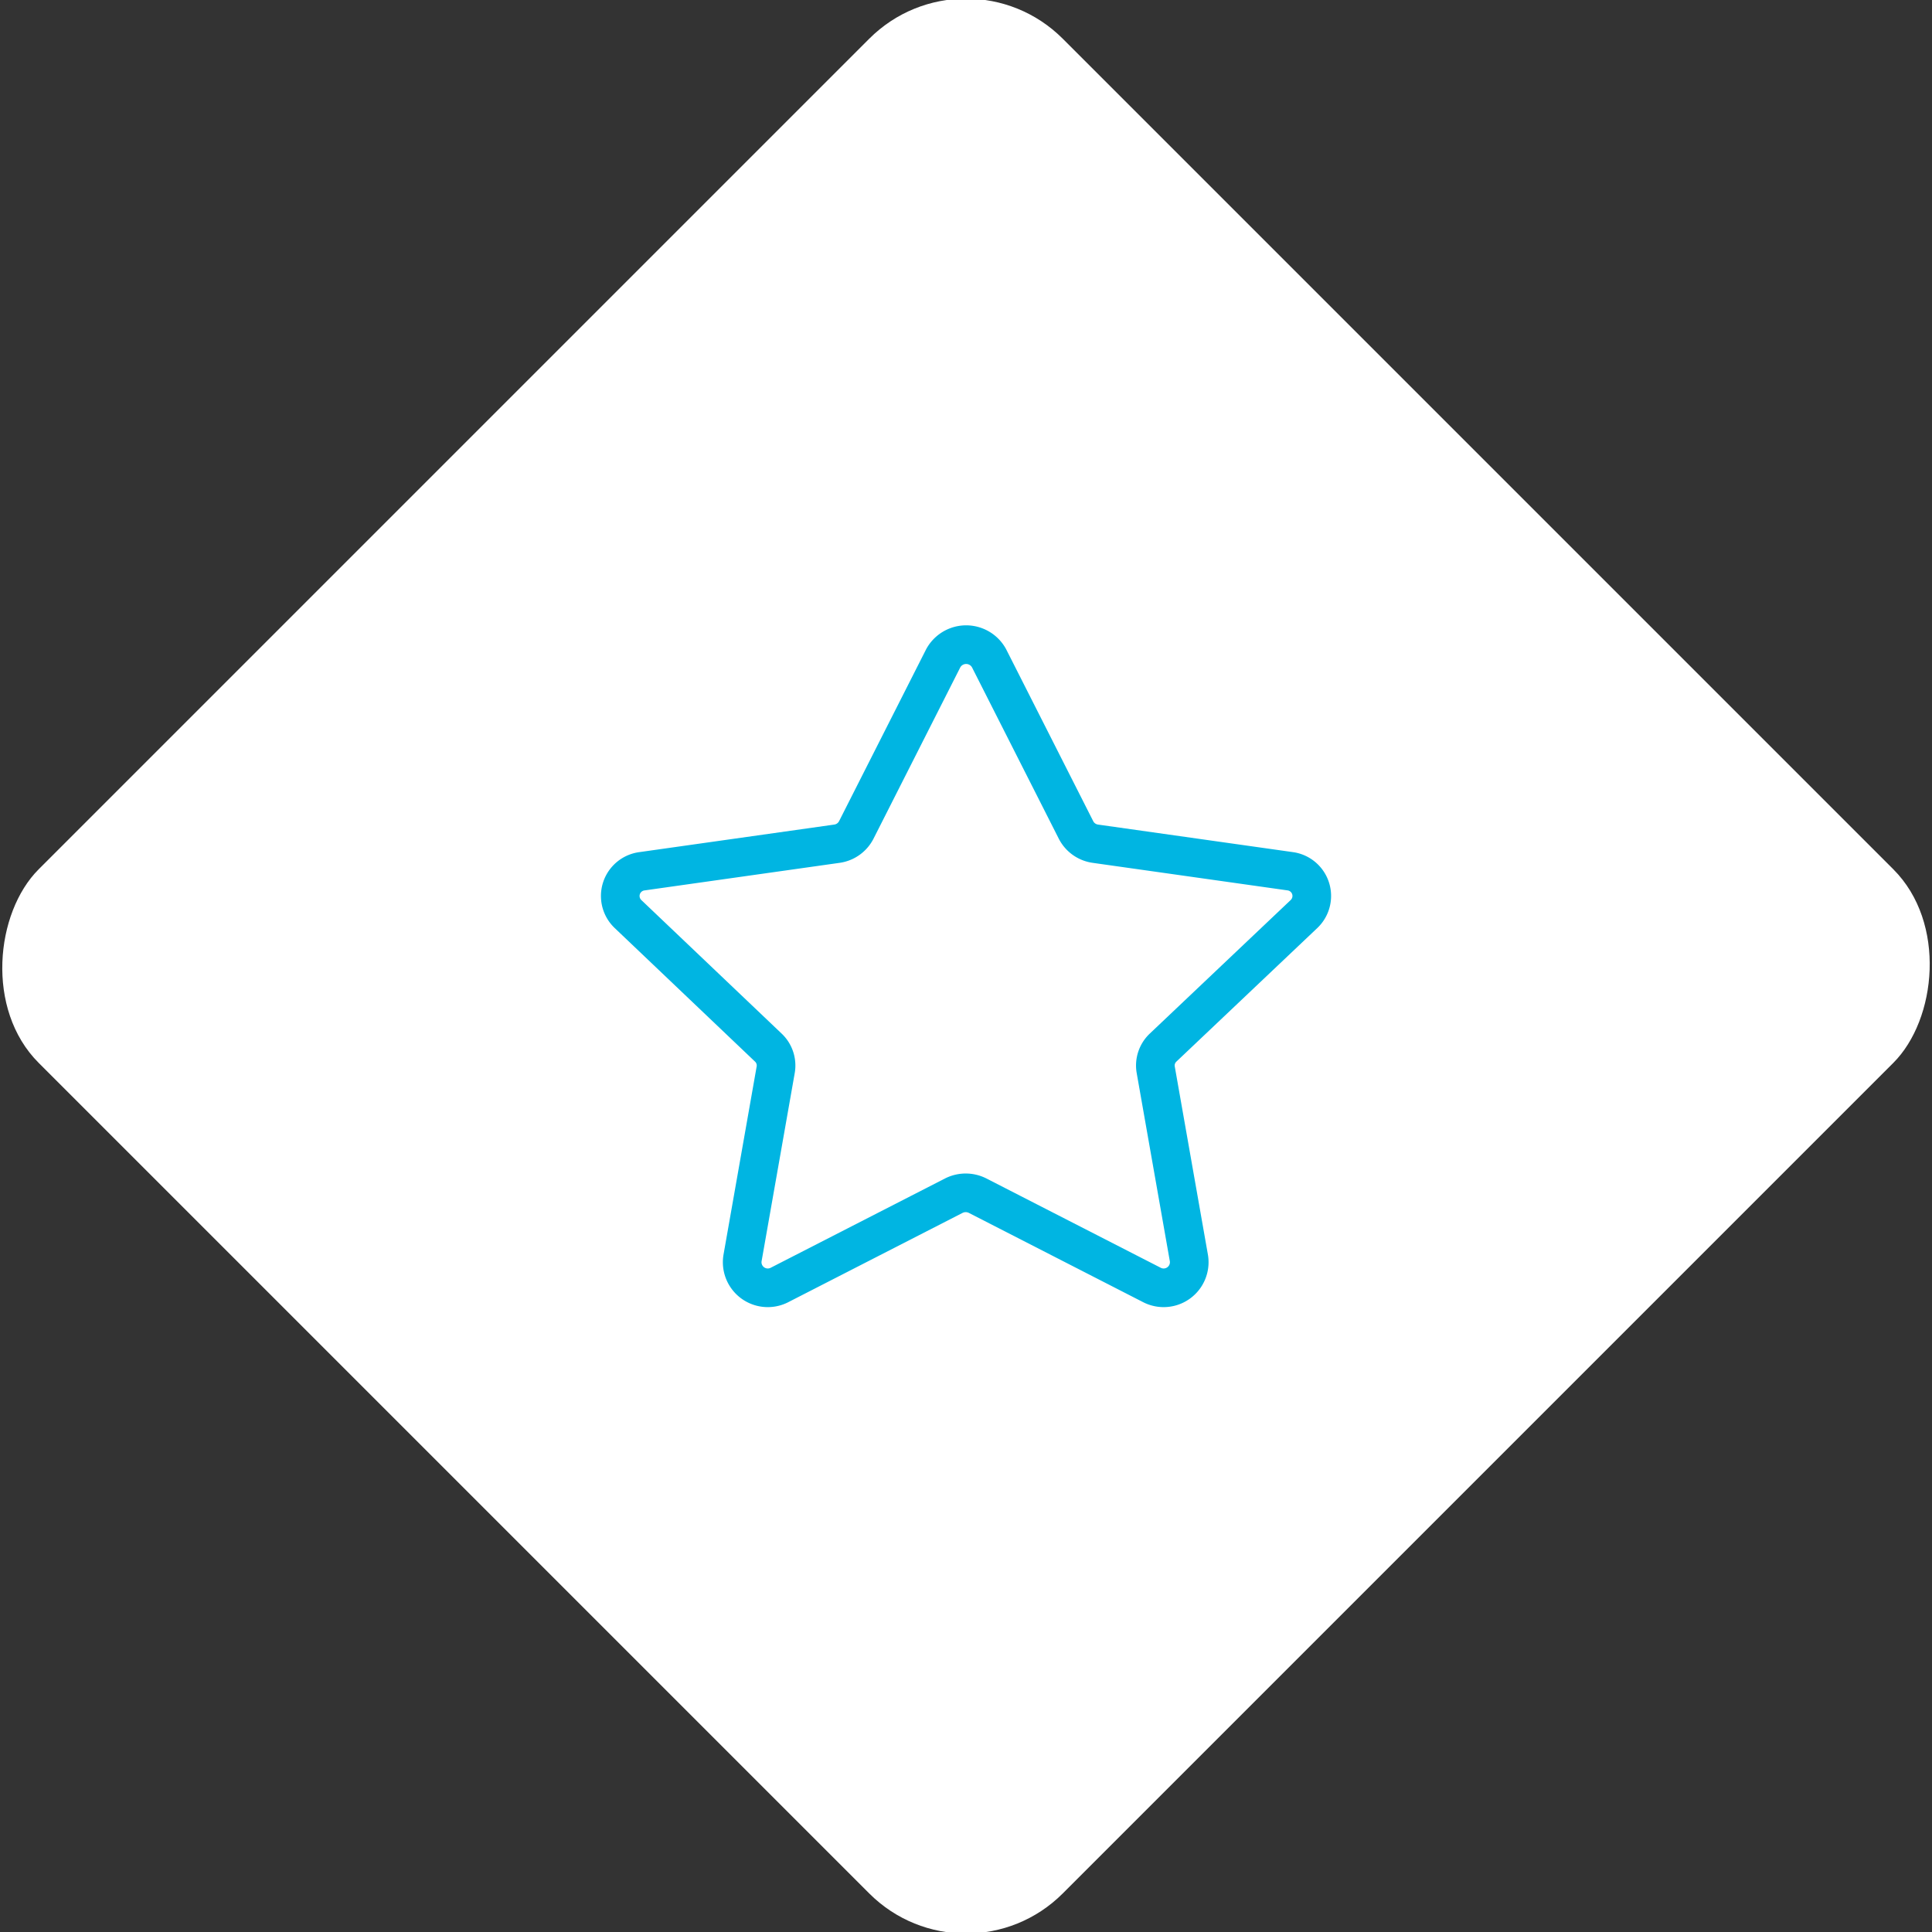 <svg xmlns="http://www.w3.org/2000/svg" viewBox="0 0 200 200"><rect x="0" y="0" width="200" height="200" fill="#333333" stroke="none"/><title>Star</title><g id="37b3305b-9c35-49b3-ada4-84996f5537f1" data-name="Sky"><rect x="25.04" y="25.04" width="149.93" height="149.93" rx="14.17" ry="14.17" transform="translate(100 -41.42) rotate(45)" style="fill:#fff"/></g><g id="660dfd1d-1d04-4d4c-884d-59fb64e19e1d" data-name="Icon"><path id="fec4e2ea-6ef6-4c62-aff2-b381976a94d4" data-name="&lt;Path&gt;" d="M102.39,68.15l9,17.77a2.66,2.66,0,0,0,2,1.42l20.16,2.85A2.58,2.58,0,0,1,135,94.61l-14.59,13.83a2.55,2.55,0,0,0-.77,2.3l3.44,19.53a2.65,2.65,0,0,1-3.87,2.73l-18-9.22a2.73,2.73,0,0,0-2.48,0l-18,9.22a2.65,2.65,0,0,1-3.87-2.73l3.44-19.53a2.55,2.55,0,0,0-.77-2.3L65,94.61a2.58,2.58,0,0,1,1.48-4.42l20.16-2.85a2.66,2.66,0,0,0,2-1.42l9-17.77A2.7,2.7,0,0,1,102.39,68.15Z" style="fill:none;stroke:#00b5e2;stroke-linecap:round;stroke-linejoin:round;stroke-width:4px"/></g></svg>